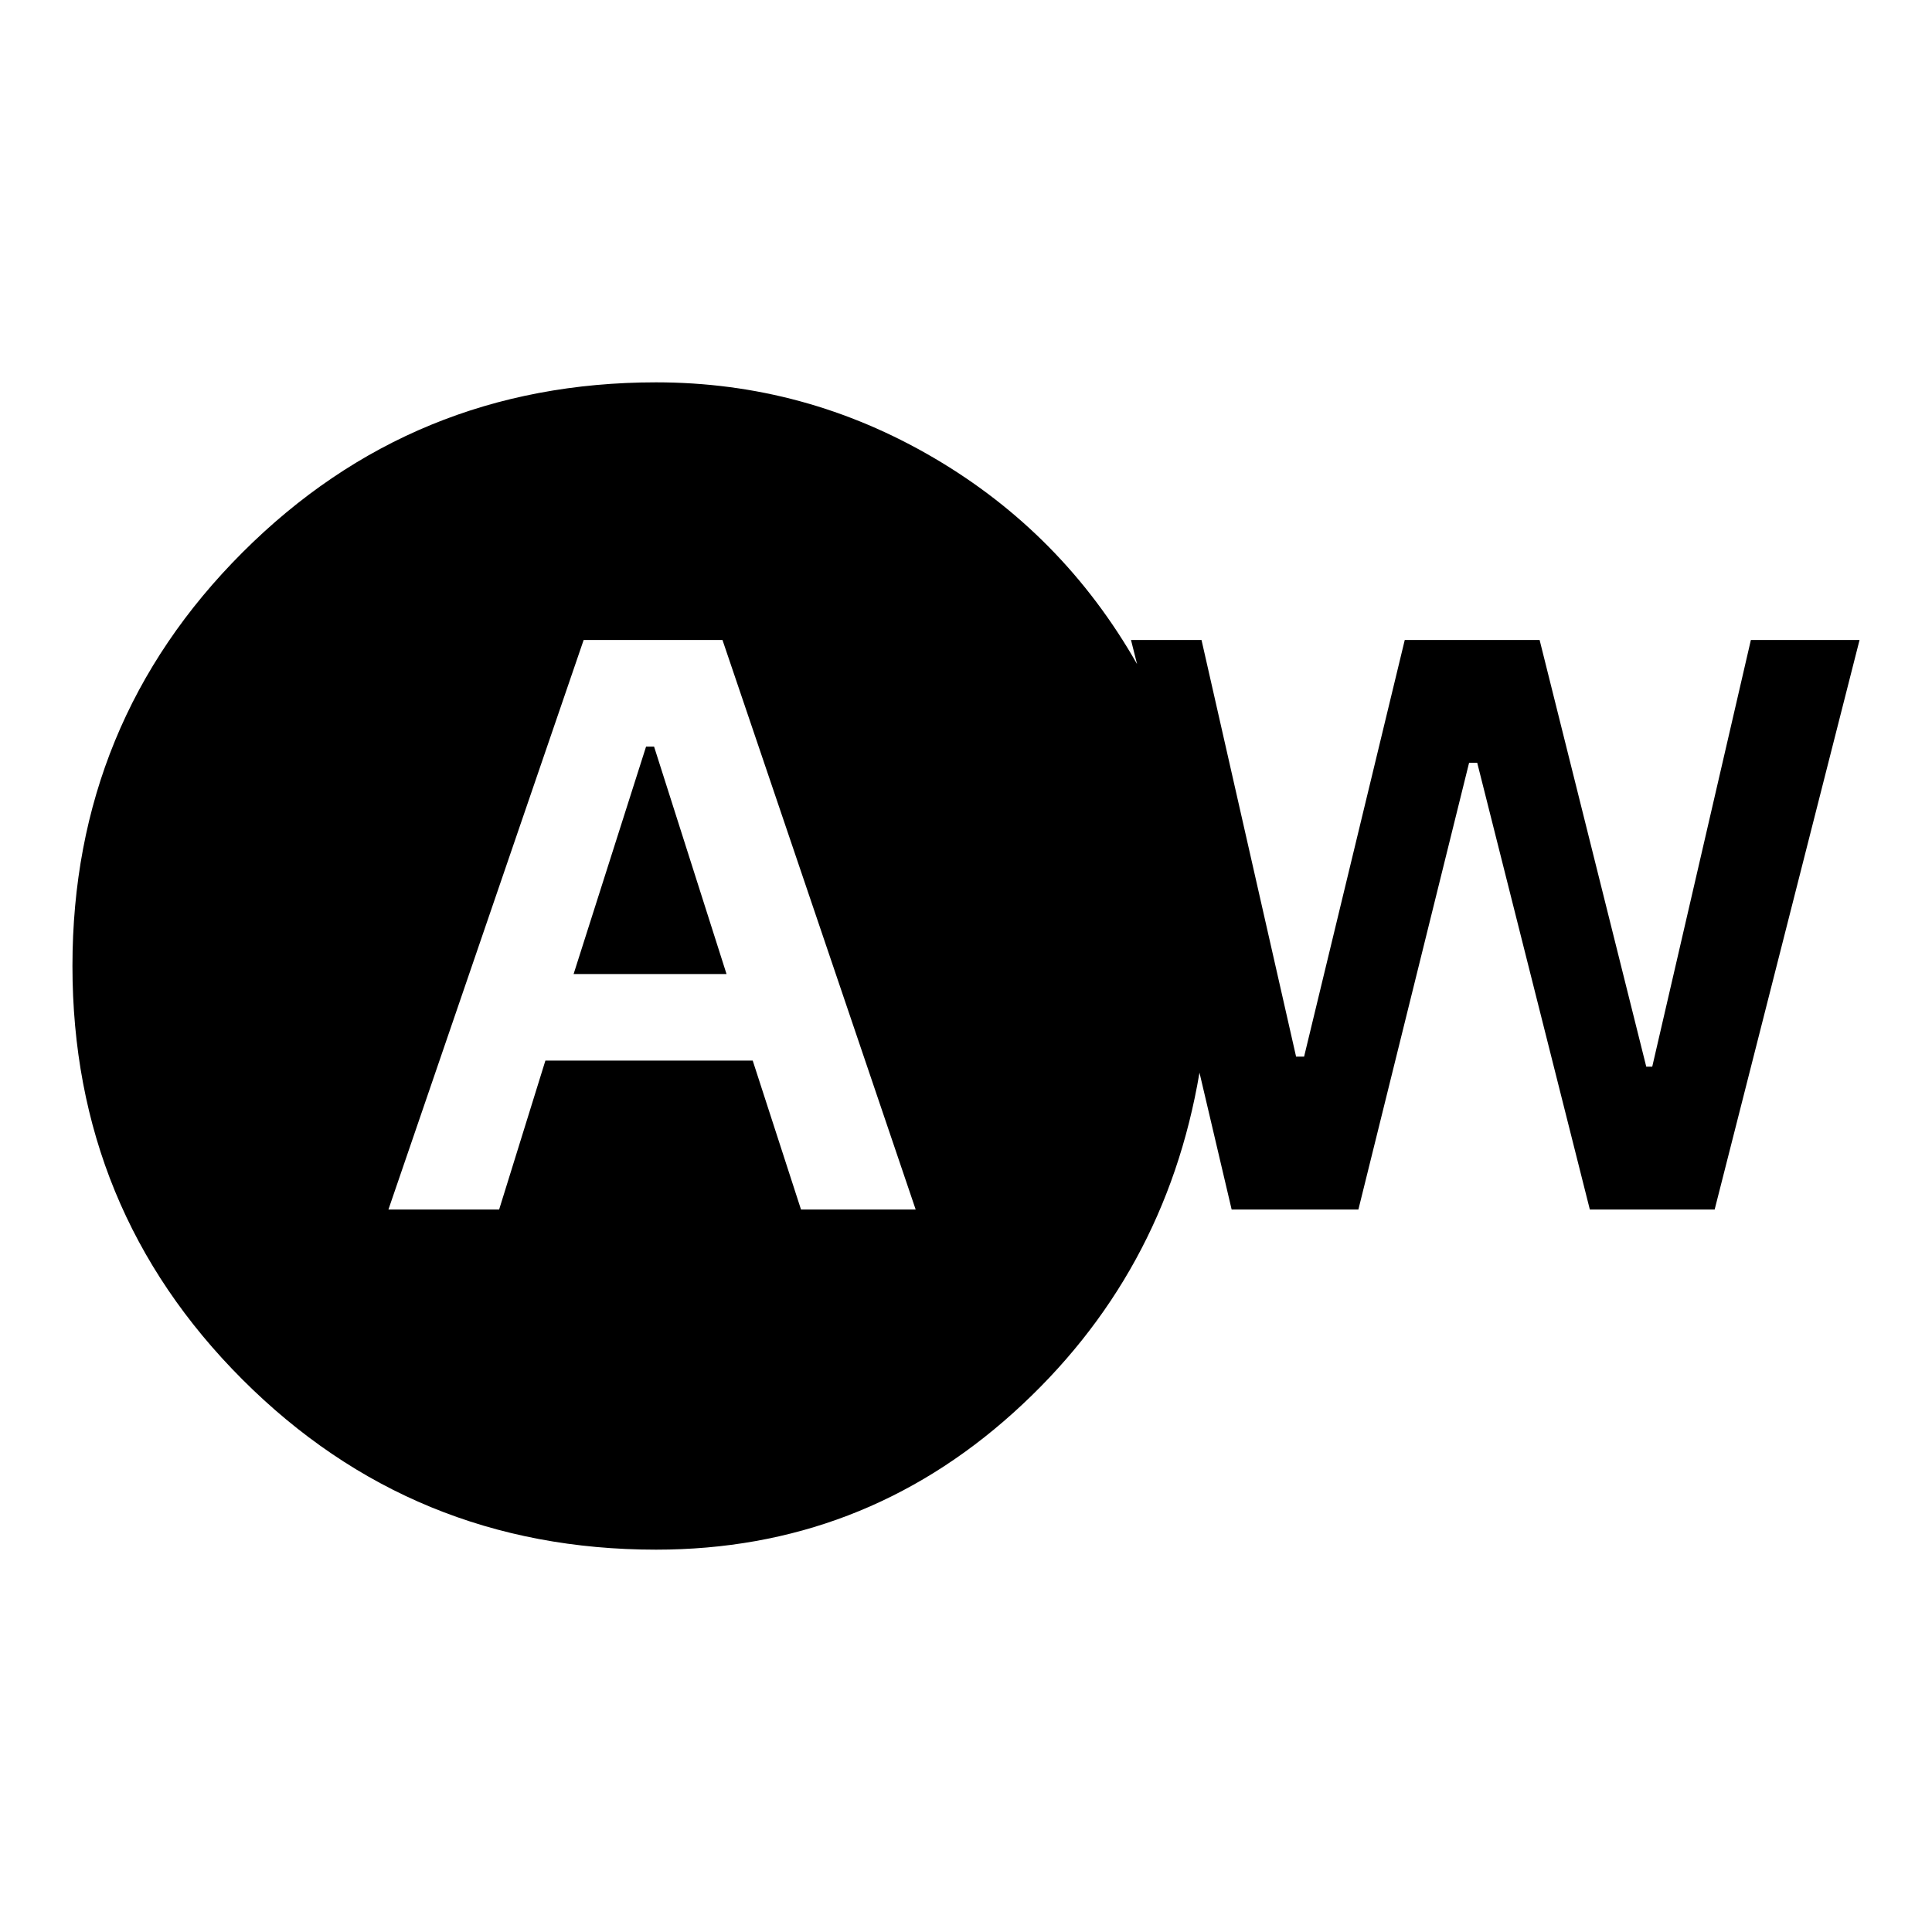 <svg xmlns="http://www.w3.org/2000/svg" height="20" width="20"><path d="M4.021 12.521H5.167L5.646 10.979H7.792L8.292 12.521H9.479L7.479 6.625H6.042ZM5.938 10.083 6.688 7.729H6.771L7.521 10.083ZM6.792 16.042Q4.271 16.042 2.51 14.281Q0.75 12.521 0.75 10Q0.75 7.479 2.51 5.719Q4.271 3.958 6.792 3.958Q8.333 3.958 9.667 4.74Q11 5.521 11.771 6.875L11.708 6.625H12.438L13.417 10.938H13.5L14.542 6.625H15.938L17.042 11.042H17.104L18.125 6.625H19.25L17.75 12.521H16.458L15.292 7.896H15.208L14.062 12.521H12.75L12.417 11.104Q12.062 13.208 10.49 14.625Q8.917 16.042 6.792 16.042Z"/></svg>